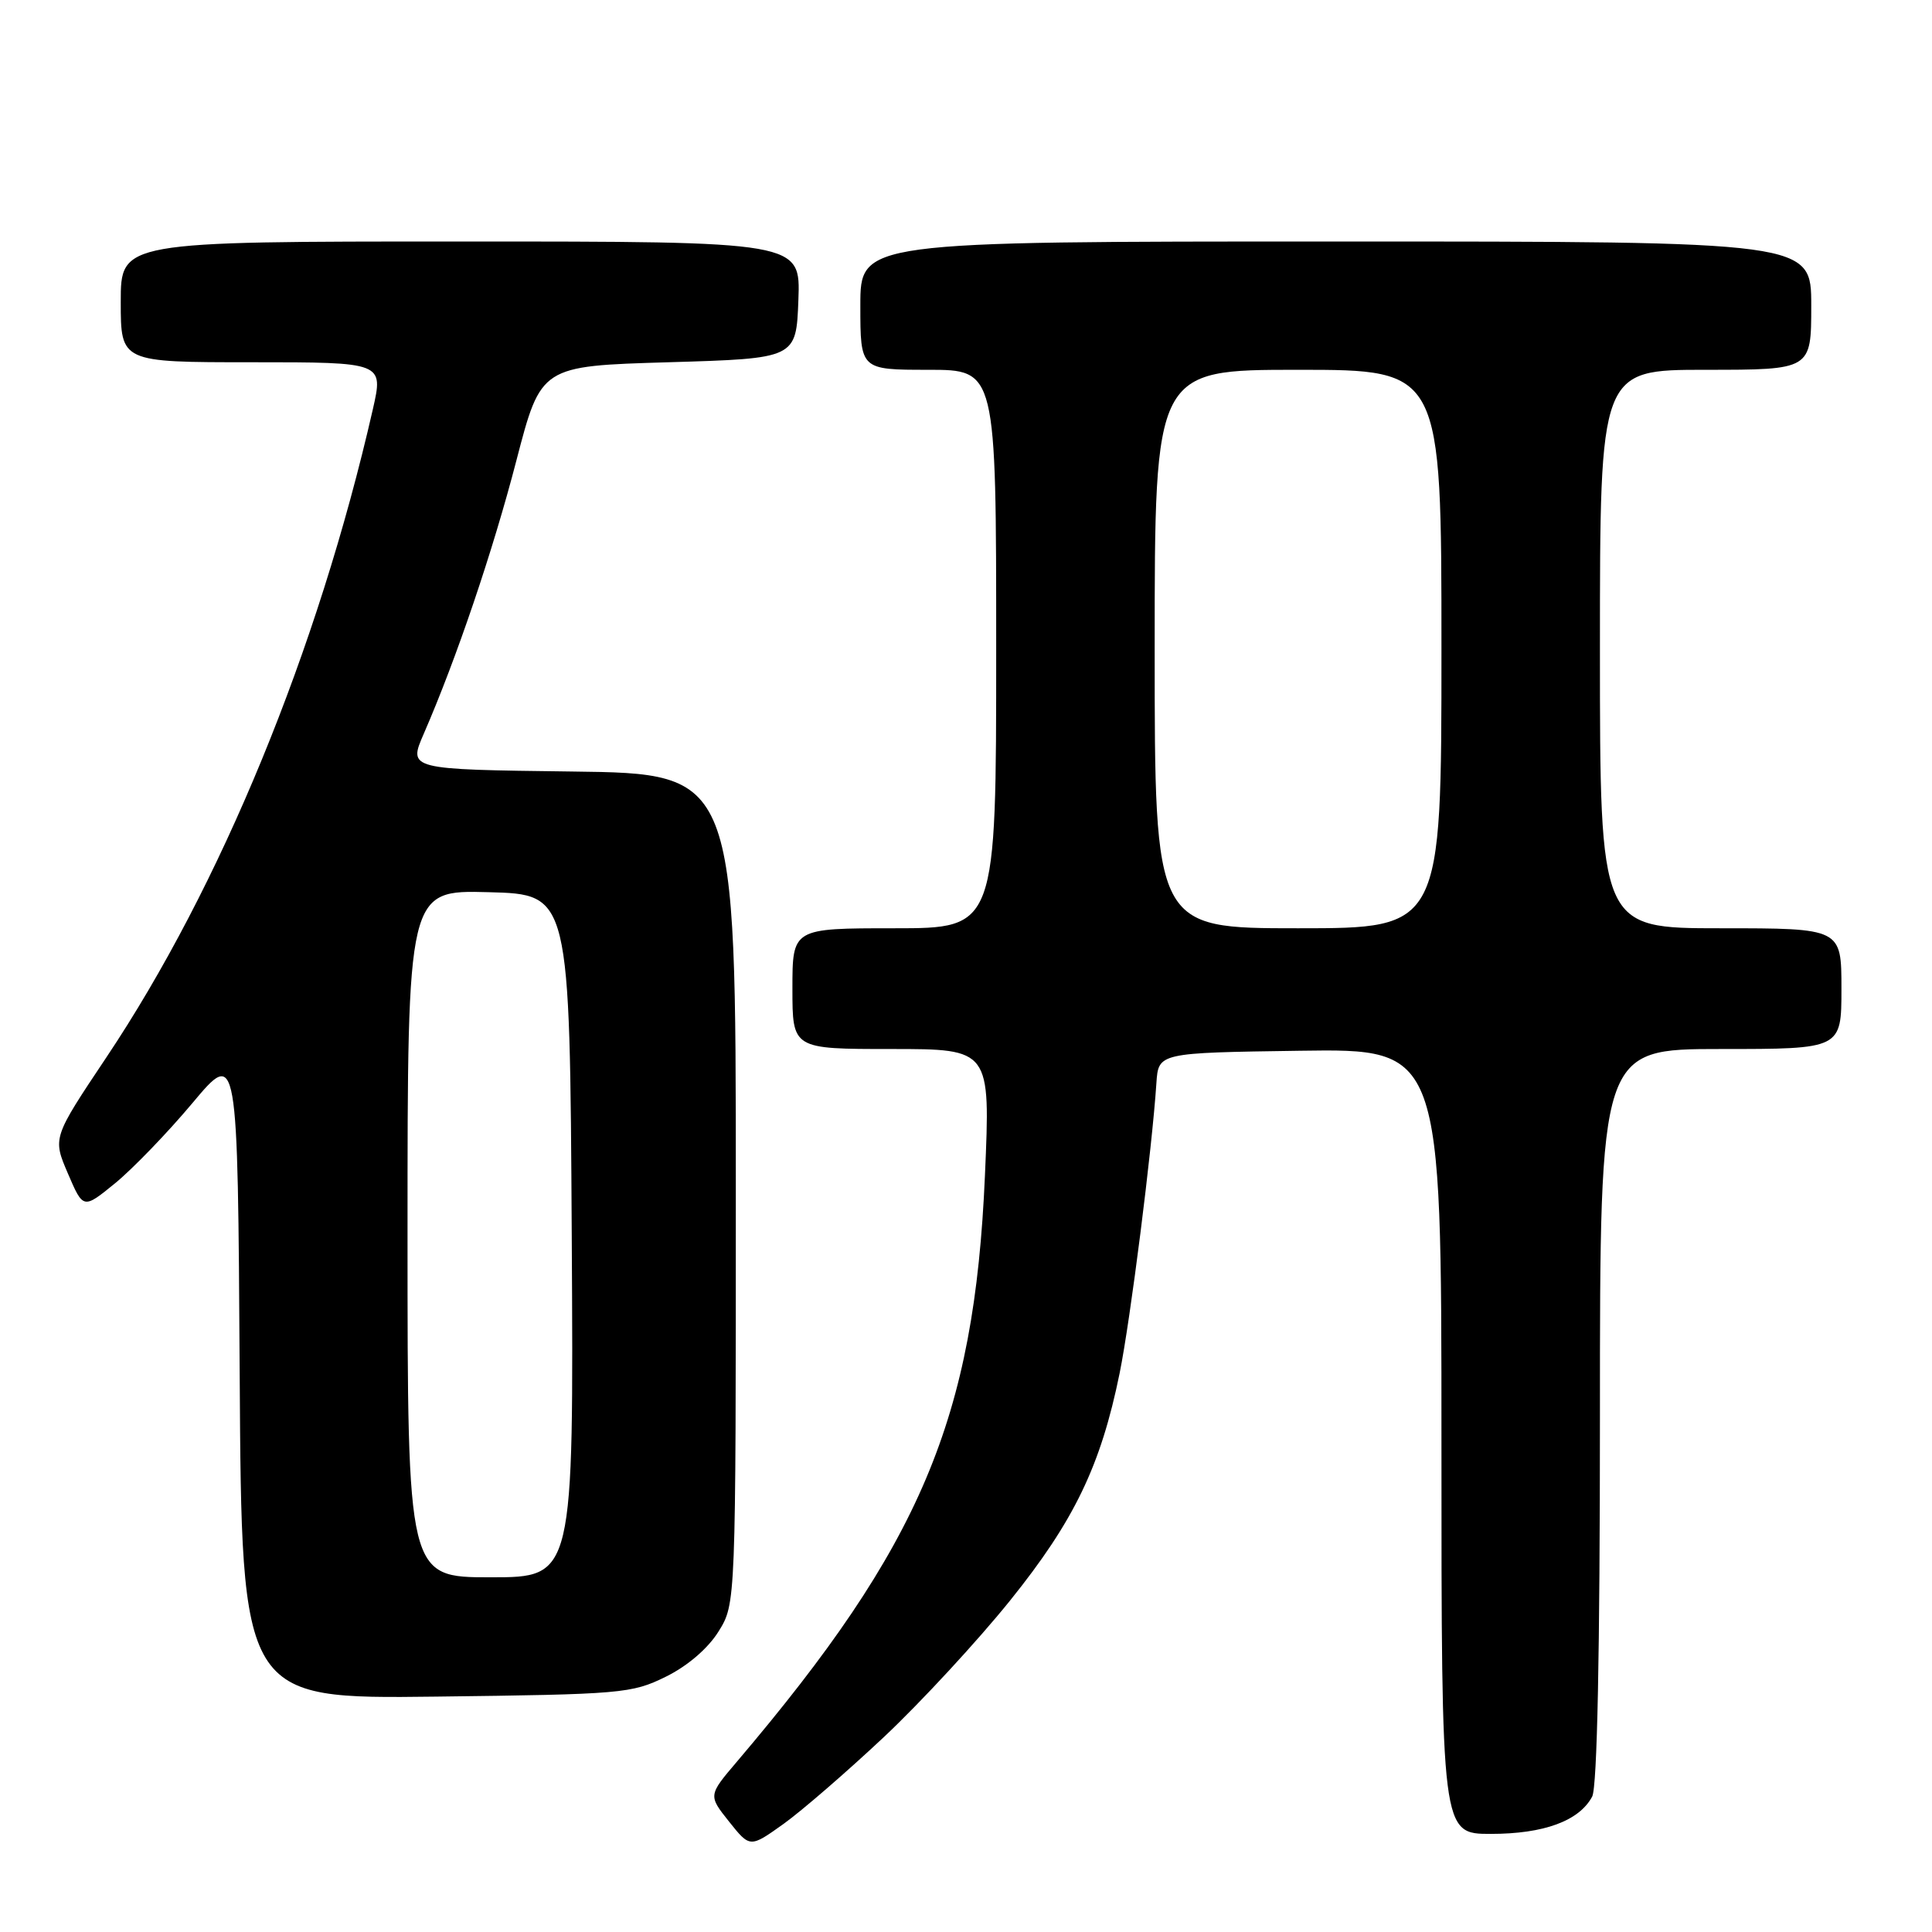 <?xml version="1.0" encoding="UTF-8" standalone="no"?>
<!DOCTYPE svg PUBLIC "-//W3C//DTD SVG 1.1//EN" "http://www.w3.org/Graphics/SVG/1.1/DTD/svg11.dtd" >
<svg xmlns="http://www.w3.org/2000/svg" xmlns:xlink="http://www.w3.org/1999/xlink" version="1.1" viewBox="0 0 256 256">
 <g >
 <path fill="currentColor"
d=" M 117.15 230.14 C 122.04 225.54 129.55 217.41 133.84 212.08 C 142.35 201.50 145.86 194.22 148.36 181.94 C 149.78 174.94 152.65 152.33 153.23 143.50 C 153.50 139.50 153.50 139.50 172.25 139.23 C 191.00 138.96 191.00 138.96 191.00 190.98 C 191.00 243.00 191.00 243.00 197.55 243.00 C 204.57 243.00 209.25 241.28 210.97 238.06 C 211.64 236.81 212.00 218.96 212.00 187.57 C 212.00 139.00 212.00 139.00 228.00 139.00 C 244.00 139.00 244.00 139.00 244.00 131.00 C 244.00 123.00 244.00 123.00 228.00 123.00 C 212.00 123.00 212.00 123.00 212.00 86.00 C 212.00 49.00 212.00 49.00 226.00 49.00 C 240.00 49.00 240.00 49.00 240.00 40.50 C 240.00 32.00 240.00 32.00 177.00 32.00 C 114.00 32.00 114.00 32.00 114.00 40.50 C 114.00 49.00 114.00 49.00 123.00 49.00 C 132.00 49.00 132.00 49.00 132.00 86.00 C 132.00 123.00 132.00 123.00 118.50 123.00 C 105.00 123.00 105.00 123.00 105.00 131.00 C 105.00 139.00 105.00 139.00 118.12 139.00 C 131.24 139.00 131.24 139.00 130.51 155.75 C 129.11 188.02 122.04 204.72 97.67 233.40 C 93.84 237.90 93.84 237.90 96.61 241.38 C 99.38 244.85 99.38 244.85 103.82 241.68 C 106.26 239.93 112.25 234.74 117.15 230.14 Z  M 88.21 222.18 C 91.10 220.76 93.81 218.43 95.21 216.18 C 97.50 212.50 97.50 212.50 97.50 157.50 C 97.50 102.50 97.50 102.50 75.79 102.23 C 54.09 101.96 54.09 101.96 56.15 97.23 C 60.48 87.28 65.31 73.02 68.43 61.00 C 71.68 48.50 71.68 48.50 88.59 48.00 C 105.50 47.50 105.50 47.50 105.79 39.75 C 106.08 32.00 106.08 32.00 61.04 32.00 C 16.00 32.00 16.00 32.00 16.00 40.00 C 16.00 48.00 16.00 48.00 33.41 48.00 C 50.82 48.00 50.82 48.00 49.40 54.25 C 42.12 86.14 29.24 117.46 14.08 140.13 C 6.97 150.77 6.97 150.77 9.00 155.50 C 11.03 160.23 11.03 160.23 15.26 156.78 C 17.59 154.87 22.20 150.10 25.50 146.16 C 31.50 139.00 31.50 139.00 31.76 182.06 C 32.02 225.12 32.02 225.12 57.76 224.81 C 82.34 224.51 83.71 224.40 88.21 222.18 Z  M 153.00 86.00 C 153.00 49.00 153.00 49.00 172.00 49.00 C 191.00 49.00 191.00 49.00 191.00 86.00 C 191.00 123.00 191.00 123.00 172.00 123.00 C 153.00 123.00 153.00 123.00 153.00 86.00 Z  M 54.00 163.47 C 54.00 117.93 54.00 117.93 64.75 118.22 C 75.50 118.50 75.50 118.50 75.76 163.75 C 76.02 209.00 76.02 209.00 65.01 209.00 C 54.00 209.00 54.00 209.00 54.00 163.47 Z "/>
</g>
</svg>